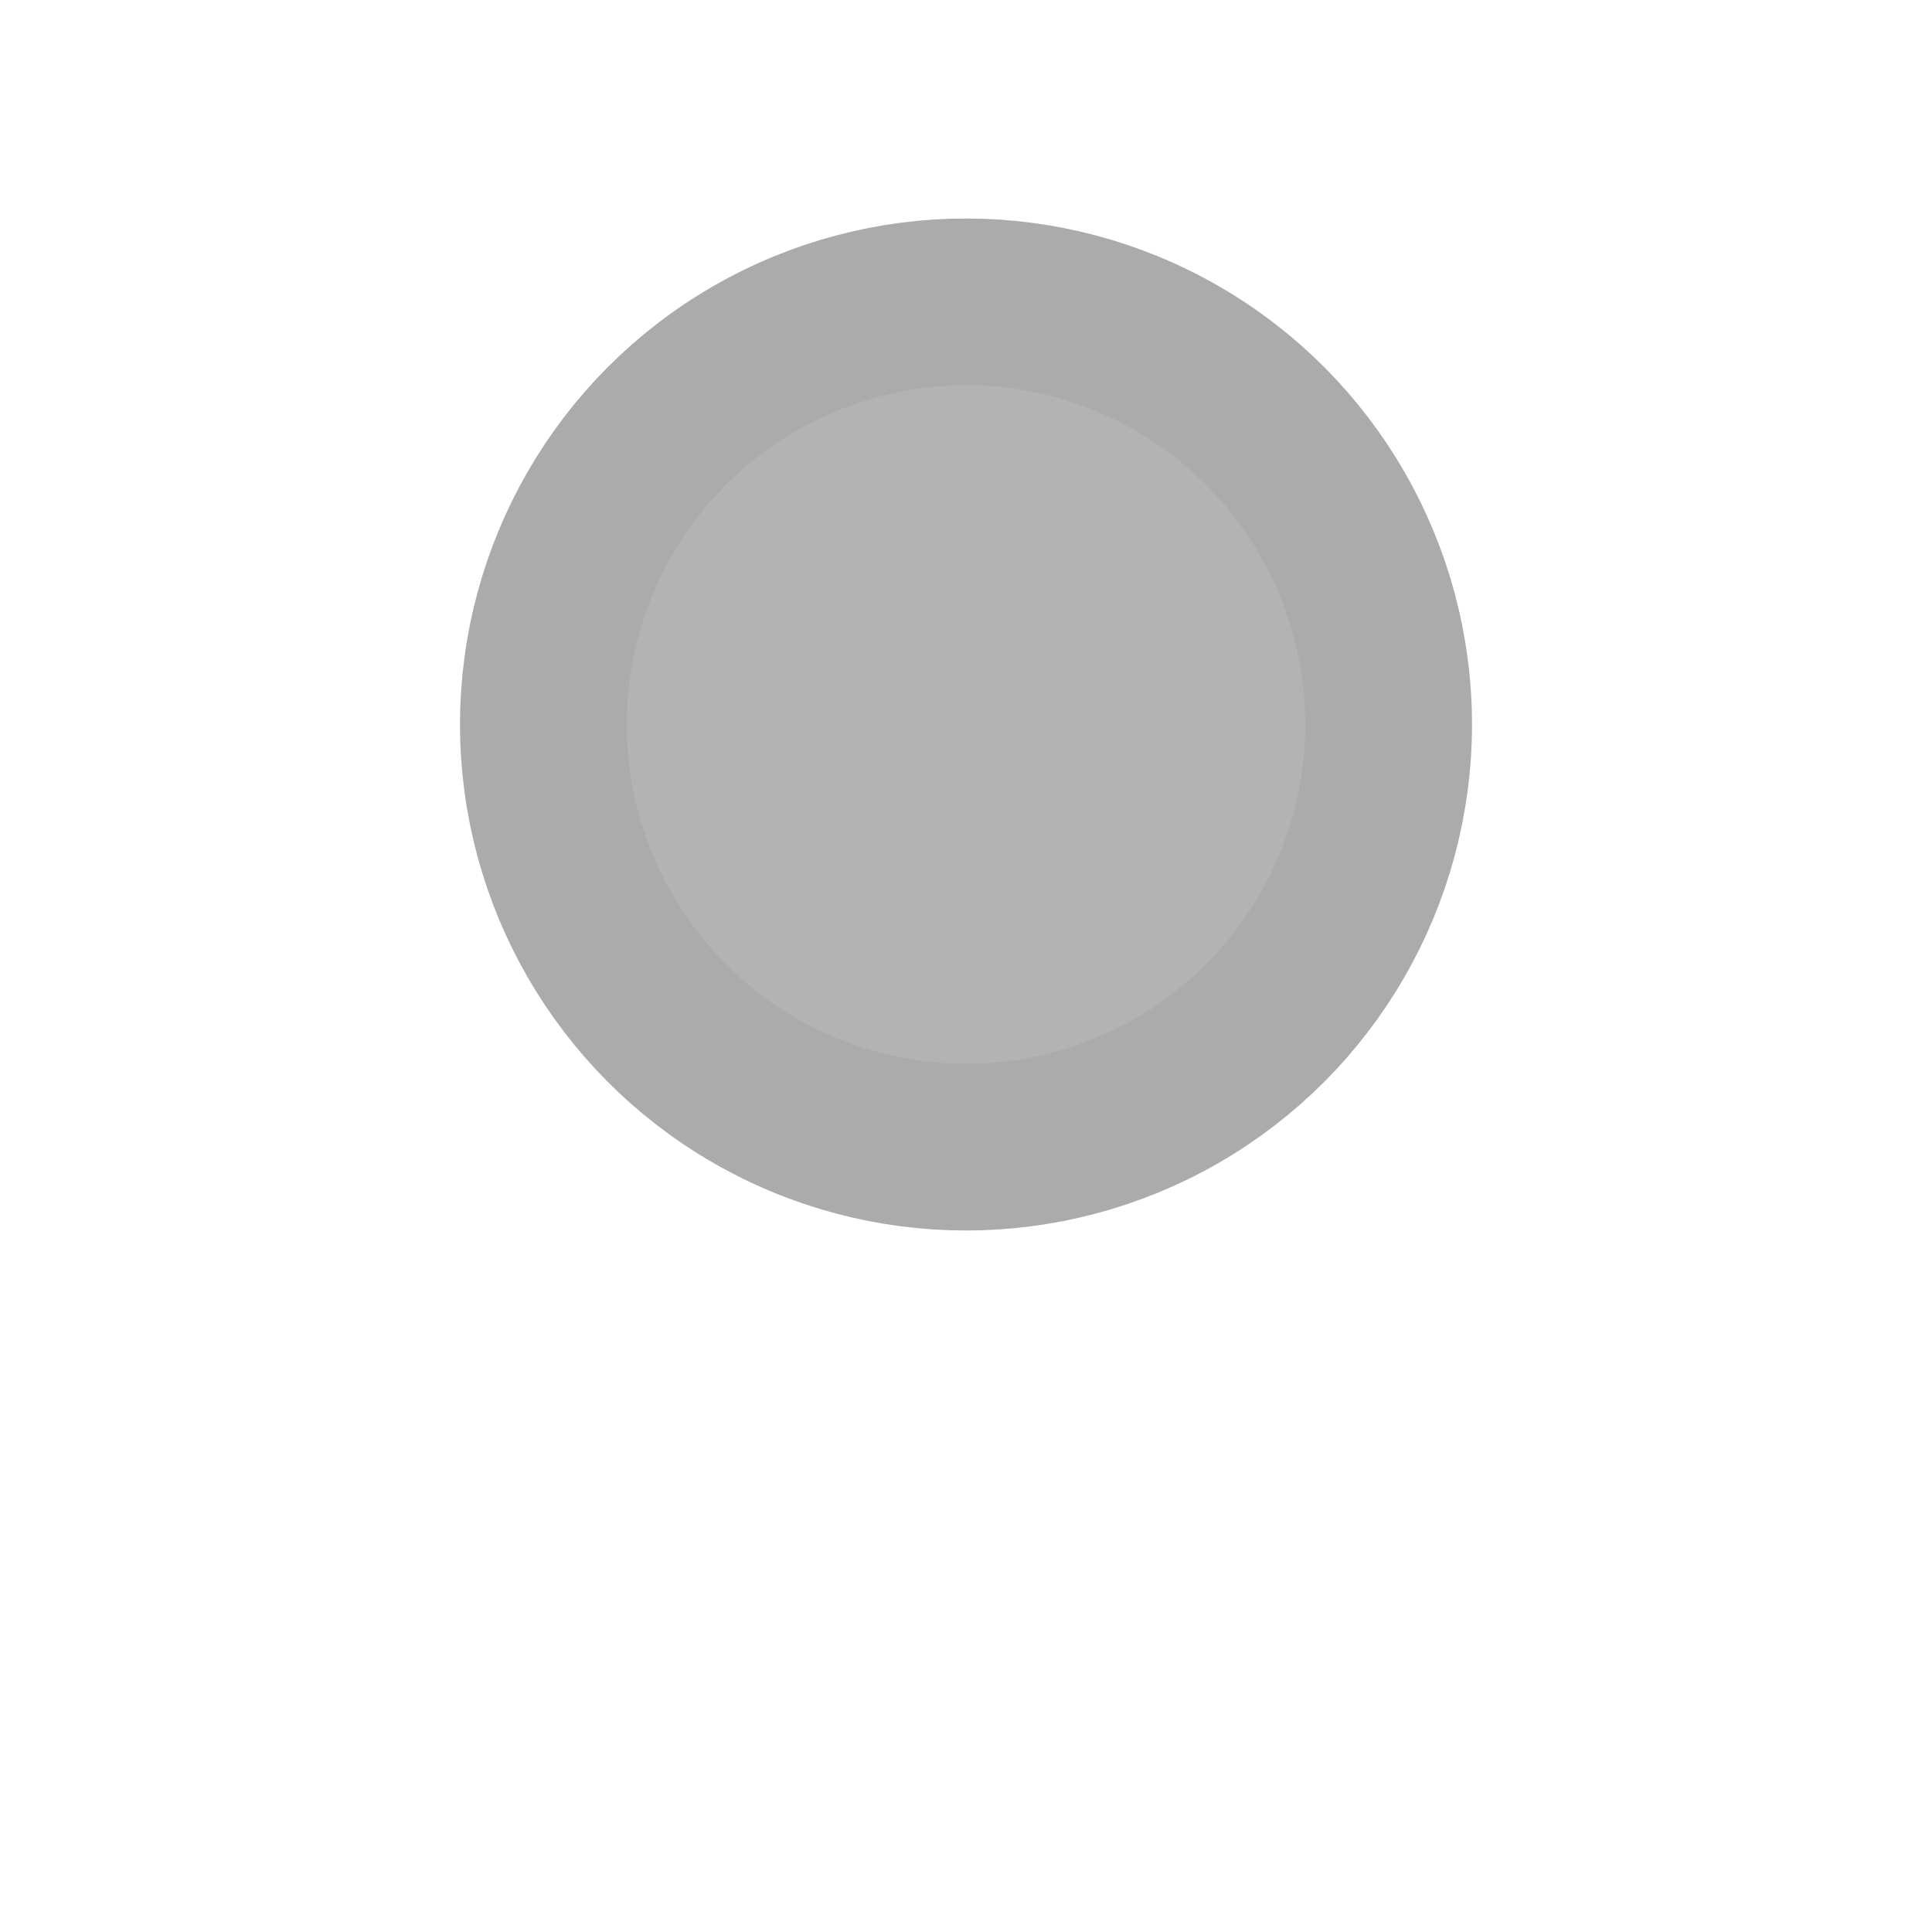 <?xml version="1.0" encoding="UTF-8" standalone="no"?>
<svg
   width="32"
   height="32"
   viewBox="0 0 16 16"
   id="svg4"
   xmlns="http://www.w3.org/2000/svg">
  <defs
     id="defs8" />
  <path
     fill="white"
     filter="url(#f1)"
     d="M8 16s6-5.686 6-10A6 6 0 0 0 2 6c0 4.314 6 10 6 10zm0-7a3 3 0 1 1 0-6 3 3 0 0 1 0 6z"
     id="path2" />
  <circle
     style="fill:#b3b3b3;stroke-width:1.381;stroke:#ababab;stroke-opacity:1;stroke-dasharray:none"
     id="path267"
     cx="8"
     cy="6"
     r="3.5" />
</svg>
